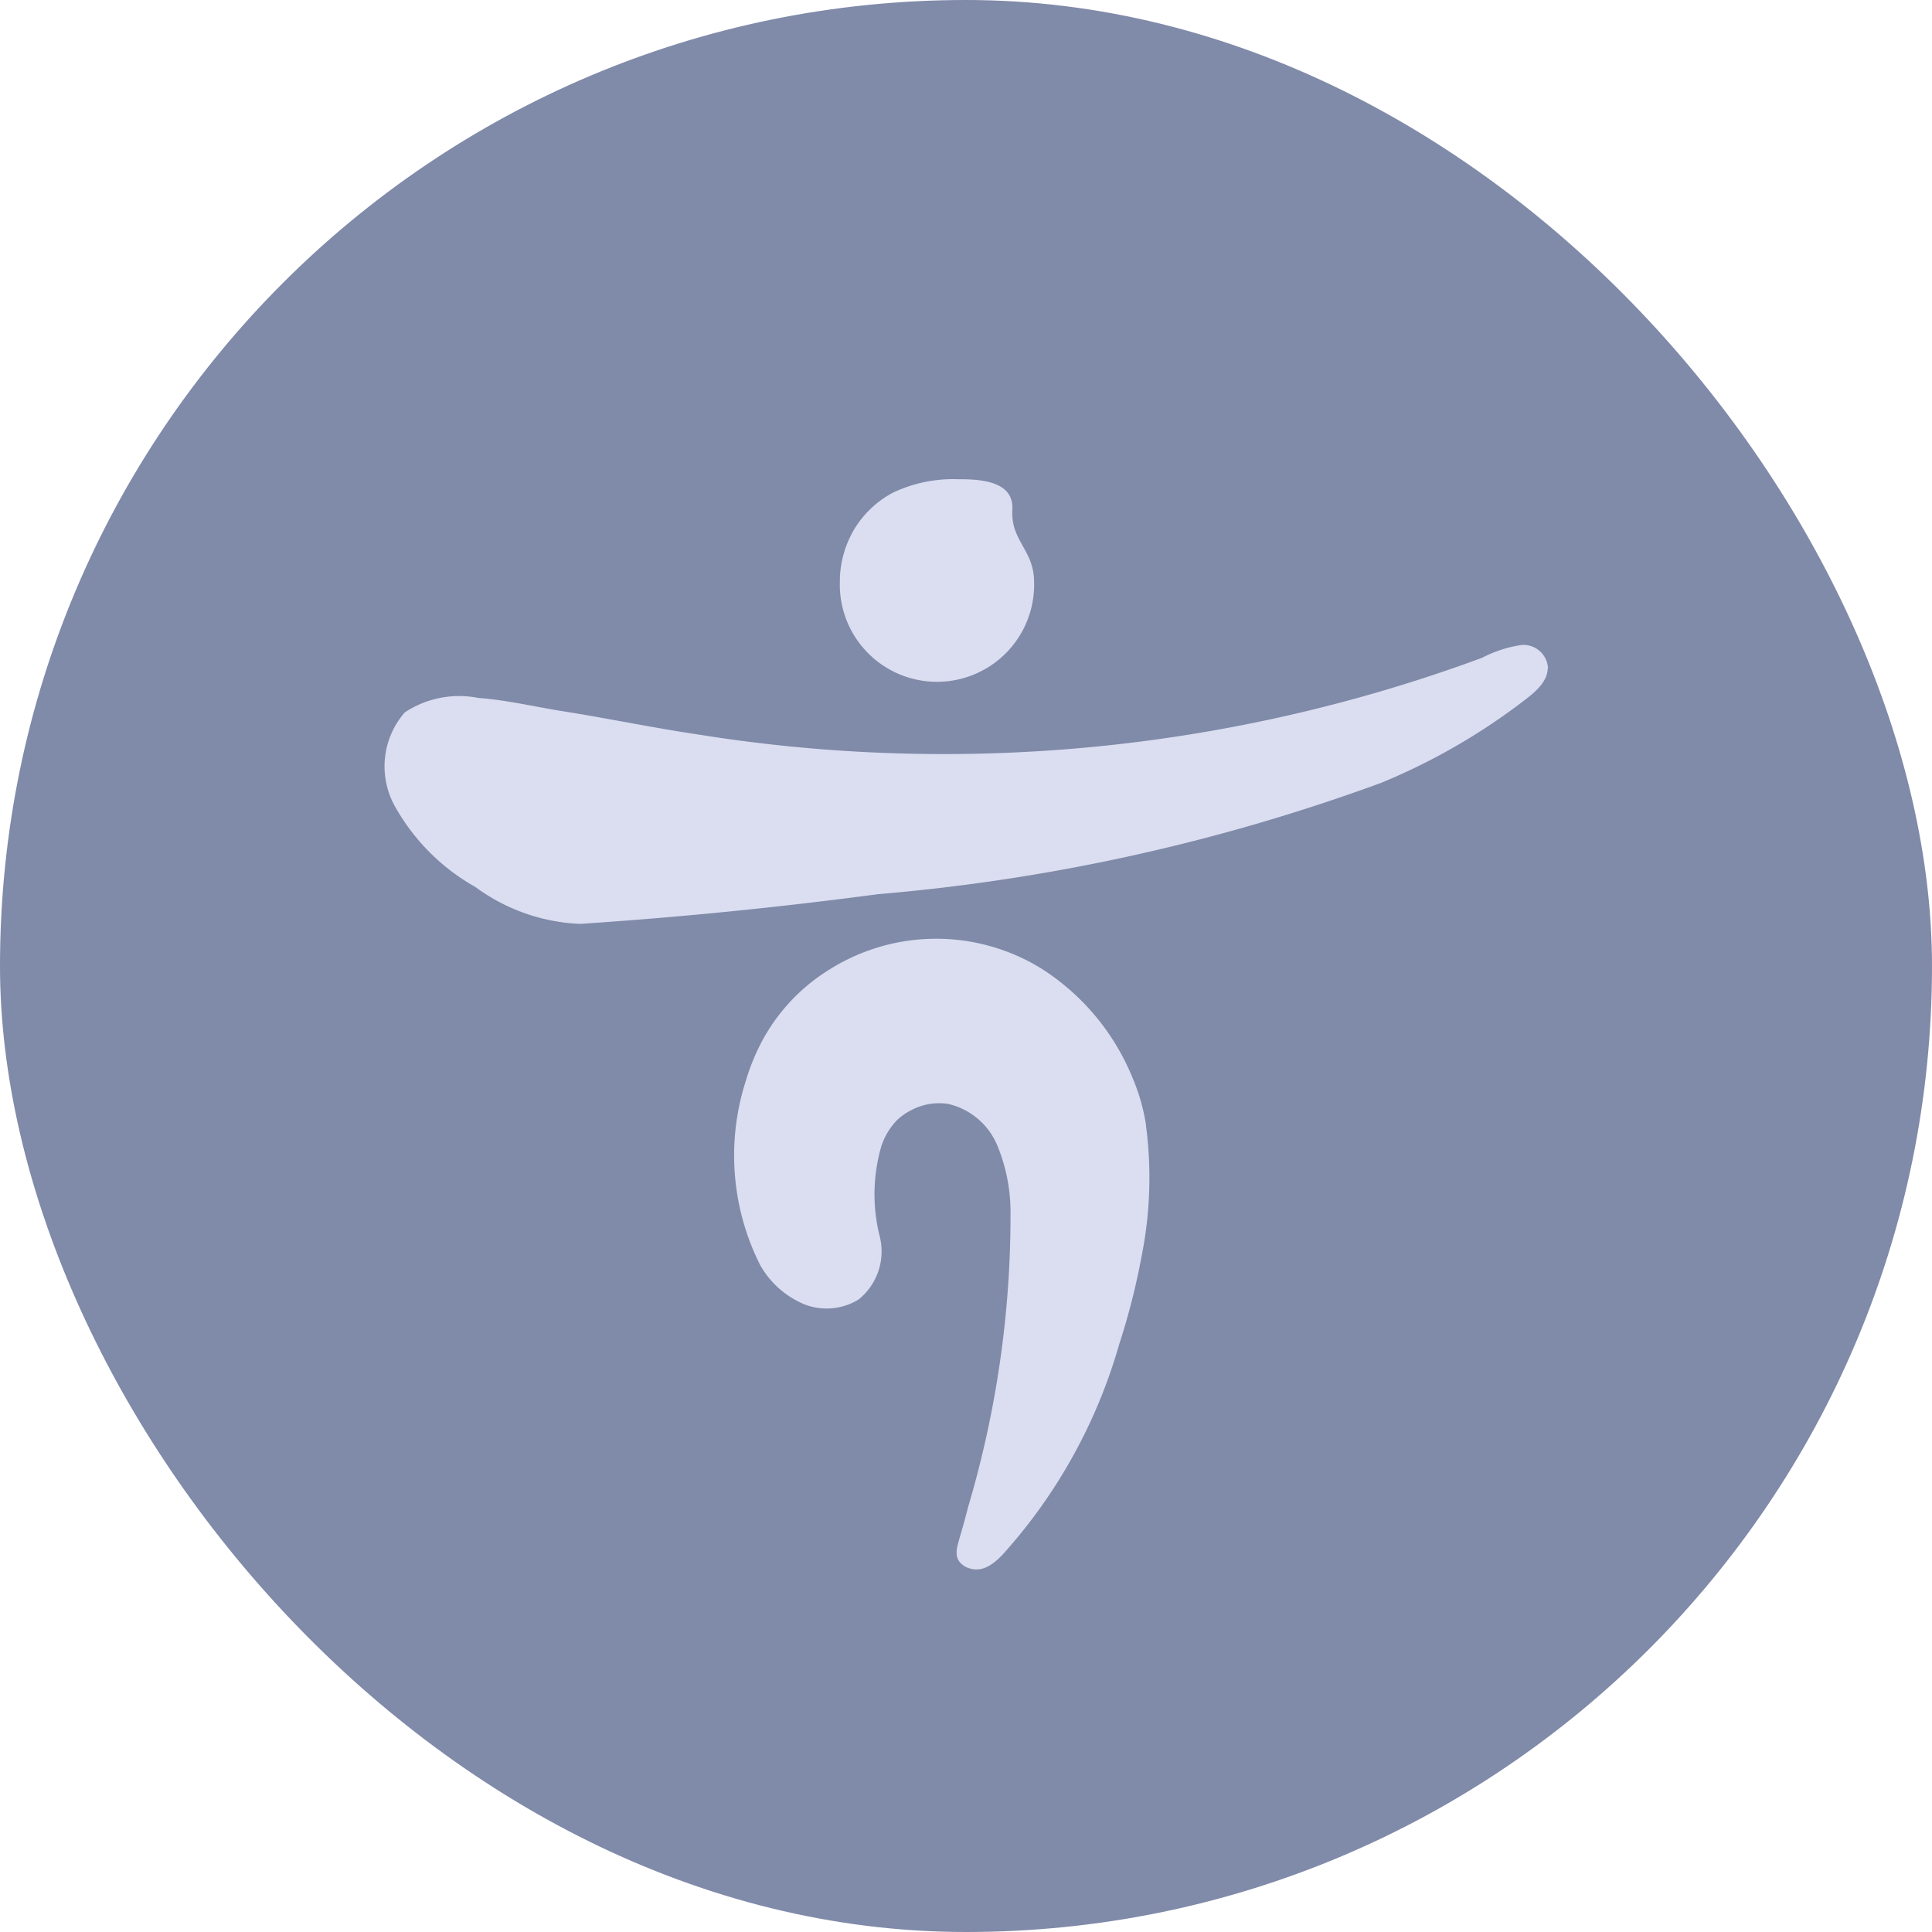 <svg xmlns="http://www.w3.org/2000/svg" width="24" height="24" viewBox="0 0 24 24">
    <defs>
        <clipPath id="d1ehsonz3a">
            <rect data-name="사각형 11046" width="24" height="24" rx="12" style="fill:#3d4766"/>
        </clipPath>
    </defs>
    <g data-name="마스크 그룹 61" style="clip-path:url(#d1ehsonz3a)">
        <path data-name="사각형 10843" style="fill:#808aa9" d="M0 0h24v24H0z"/>
        <g data-name="CI">
            <path data-name="패스 9" d="M12.612 11.874a2.458 2.458 0 0 0-.169-.592 2.911 2.911 0 0 0-1.136-1.358 2.49 2.49 0 0 0-2.635.019 2.346 2.346 0 0 0-.868.958 2.743 2.743 0 0 0-.164.42 3.028 3.028 0 0 0 .18 2.293 1.132 1.132 0 0 0 .531.477.758.758 0 0 0 .691-.054.767.767 0 0 0 .257-.8 2.141 2.141 0 0 1 .026-1.109.856.856 0 0 1 .19-.315.71.71 0 0 1 .182-.128.741.741 0 0 1 .455-.077.875.875 0 0 1 .611.514 2.167 2.167 0 0 1 .165.822 12.736 12.736 0 0 1-.528 3.676 9.34 9.34 0 0 1-.1.364c-.025.093-.072.212-.014.3a.23.23 0 0 0 .105.084c.177.073.321-.038.439-.161a6.61 6.61 0 0 0 1.449-2.616 8.536 8.536 0 0 0 .278-1.094 4.944 4.944 0 0 0 .053-1.624" transform="translate(1.625 2.105)" style="fill:#dadef0"/>
            <path data-name="패스 10" d="M14.449 3.747a.305.305 0 0 0-.327-.3 1.544 1.544 0 0 0-.491.159 19.283 19.283 0 0 1-9.759.95c-.553-.082-1.113-.2-1.669-.287-.347-.056-.691-.138-1.042-.164a1.223 1.223 0 0 0-.914.18 1.02 1.02 0 0 0-.115 1.179 2.608 2.608 0 0 0 .993.99 2.356 2.356 0 0 0 1.3.458q1.853-.123 3.7-.369a24.012 24.012 0 0 0 6.251-1.383A7.79 7.79 0 0 0 14.2 4.1c.1-.079.244-.207.244-.357" transform="translate(4.781 4.565)" style="fill:#dadef0"/>
            <path data-name="패스 11" d="M9.757 1.275a1.207 1.207 0 1 0 2.413 0 .732.732 0 0 0-.065-.3C12 .751 11.885.642 11.9.37c.015-.364-.439-.37-.684-.37a1.739 1.739 0 0 0-.791.163A1.24 1.24 0 0 0 9.949.6a1.277 1.277 0 0 0-.192.645z" transform="translate(.676 5.953)" style="fill:#dadef0"/>
        </g>
    </g>
</svg>
